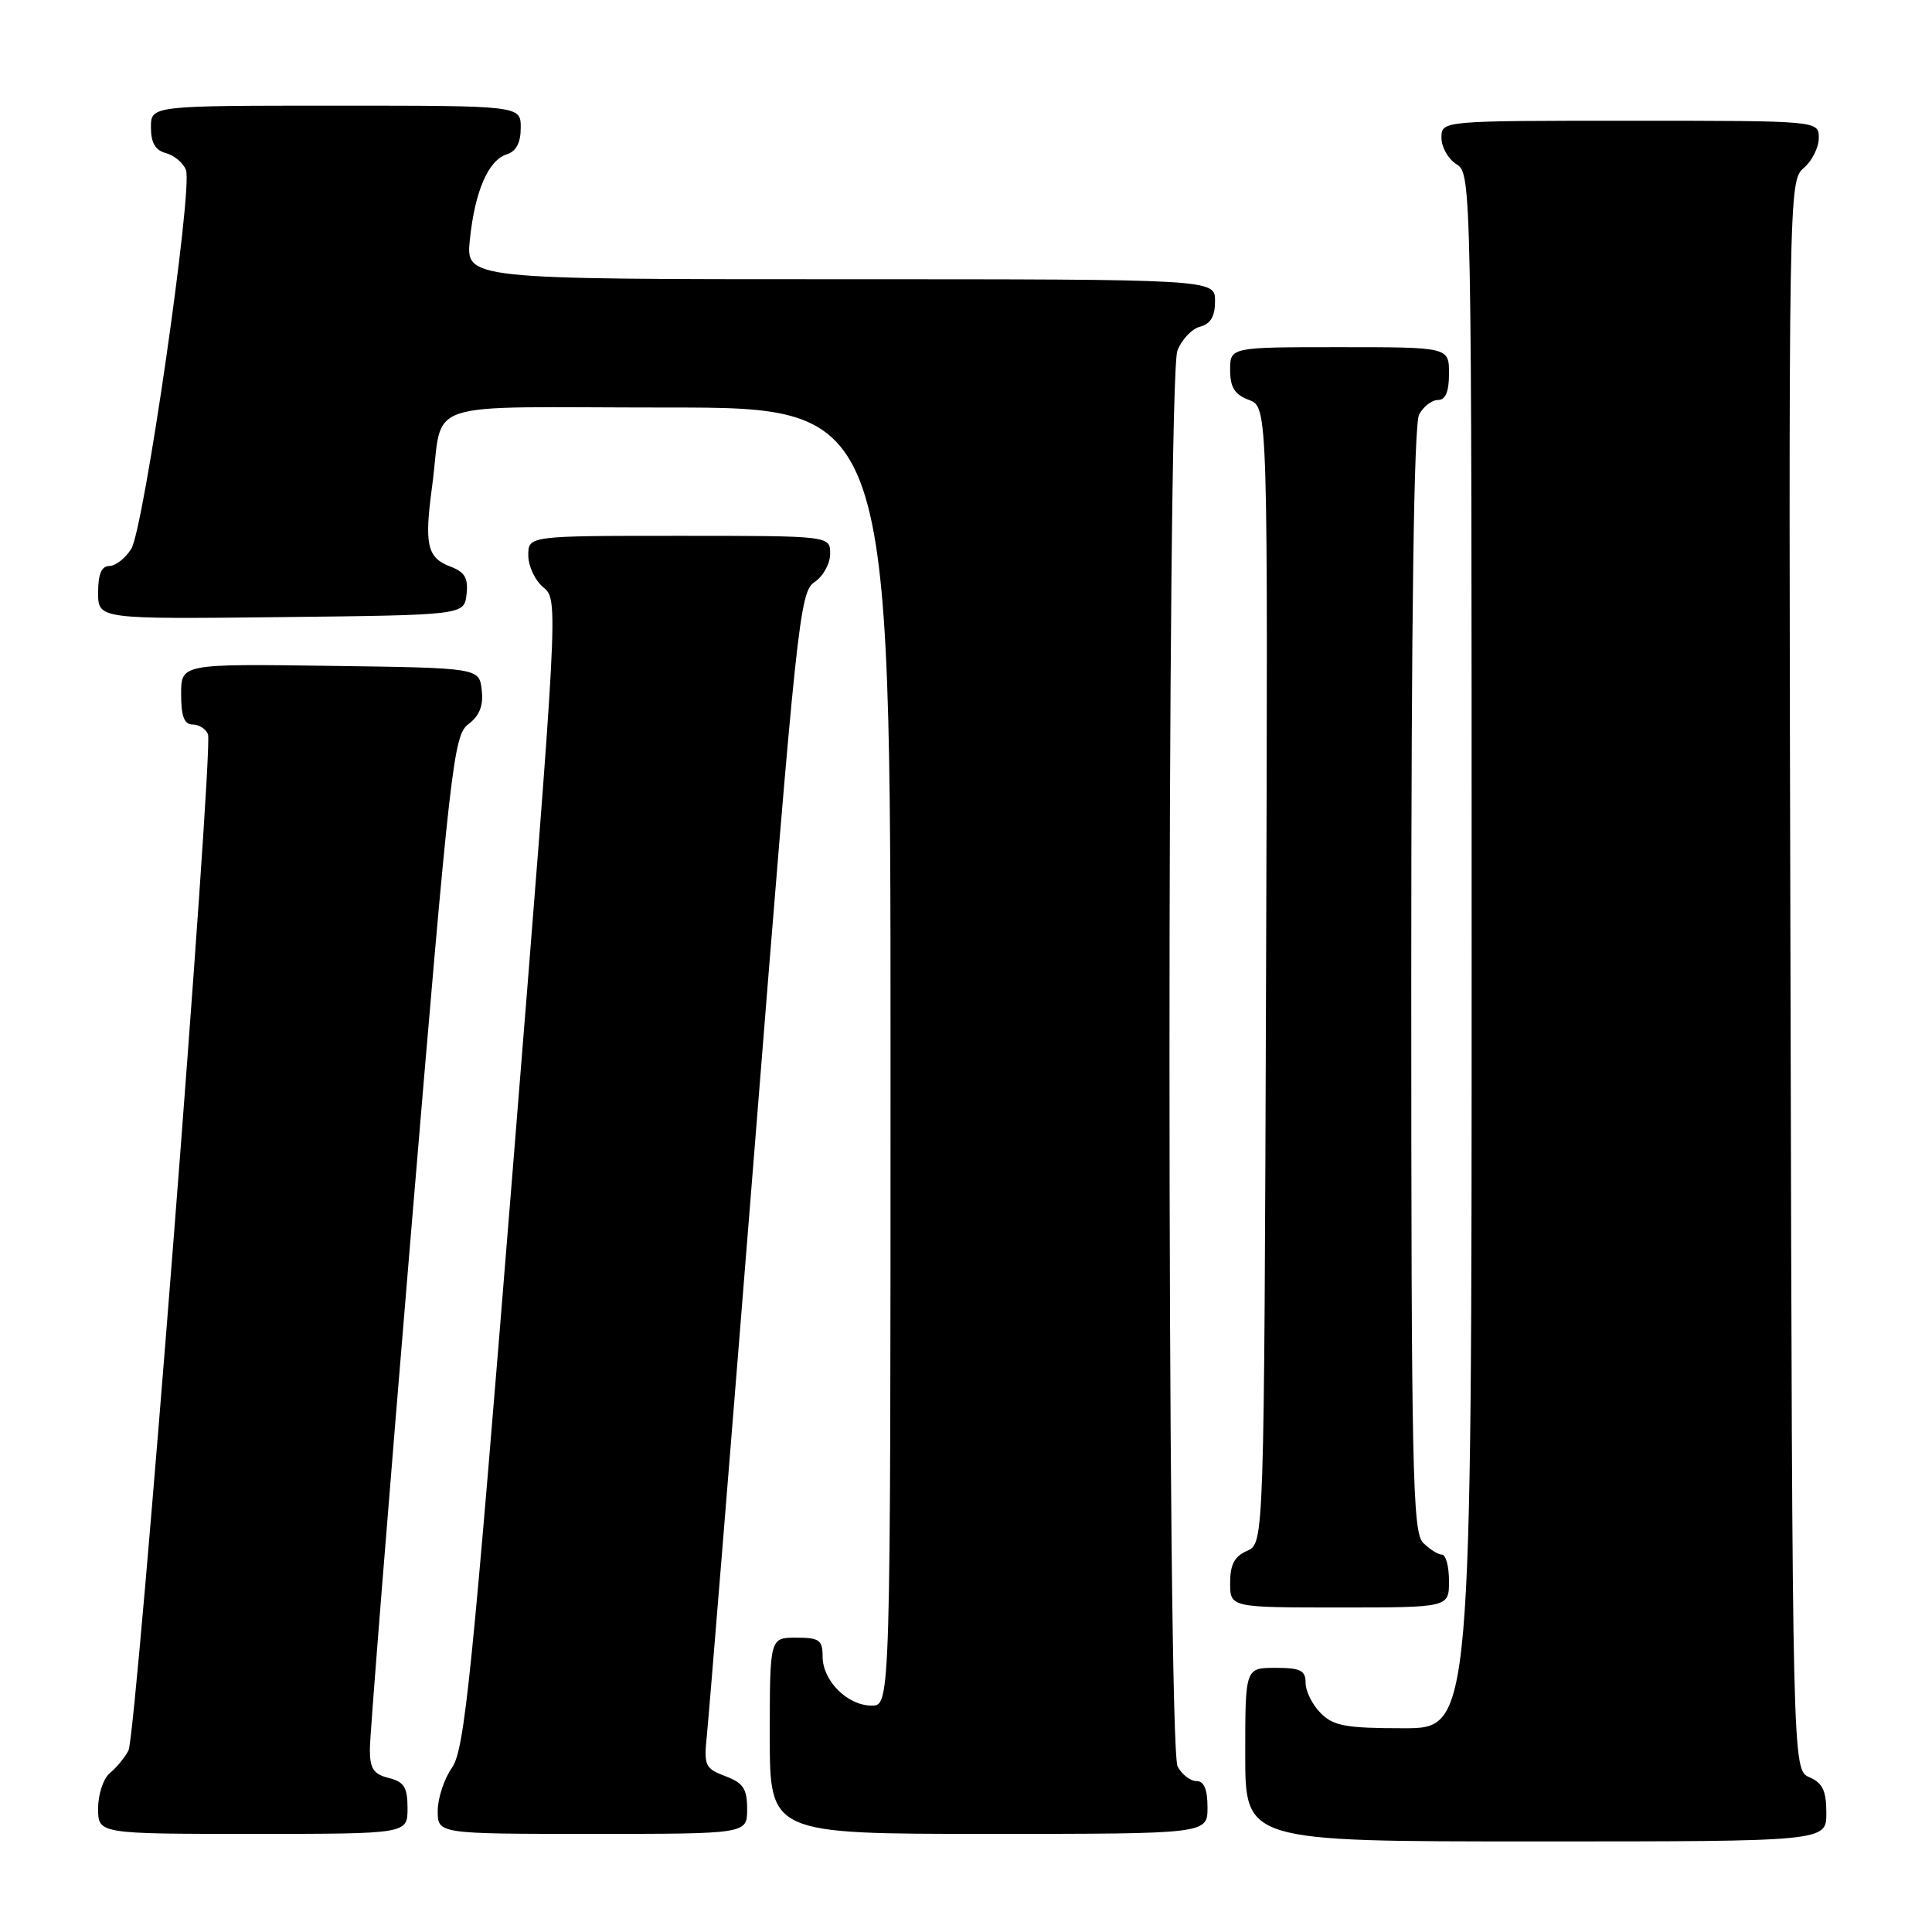 <?xml version="1.0" encoding="UTF-8" standalone="no"?>
<!DOCTYPE svg PUBLIC "-//W3C//DTD SVG 1.1//EN" "http://www.w3.org/Graphics/SVG/1.1/DTD/svg11.dtd" >
<svg xmlns="http://www.w3.org/2000/svg" xmlns:xlink="http://www.w3.org/1999/xlink" version="1.1" viewBox="0 0 256 256">
 <g >
 <path fill="currentColor"
d=" M 242.00 240.24 C 242.00 237.29 241.51 236.26 239.75 235.49 C 237.50 234.50 237.50 234.50 237.25 129.24 C 236.99 24.99 237.01 23.97 239.00 22.27 C 240.10 21.33 241.00 19.53 241.00 18.28 C 241.00 16.00 241.00 16.00 216.00 16.00 C 191.00 16.00 191.00 16.00 191.00 18.26 C 191.00 19.50 191.90 21.08 193.00 21.77 C 194.98 23.00 195.00 24.10 195.00 126.01 C 195.00 229.00 195.00 229.00 186.00 229.00 C 178.33 229.00 176.70 228.70 175.00 227.00 C 173.90 225.90 173.00 224.10 173.00 223.00 C 173.00 221.33 172.33 221.00 169.00 221.00 C 165.00 221.00 165.00 221.00 165.00 232.50 C 165.00 244.00 165.00 244.00 203.50 244.00 C 242.00 244.00 242.00 244.00 242.00 240.24 Z  M 54.00 239.61 C 54.00 236.82 53.55 236.10 51.50 235.59 C 49.48 235.08 49.00 234.35 49.01 231.73 C 49.01 229.95 51.48 199.03 54.49 163.01 C 59.68 101.05 60.09 97.44 62.07 95.95 C 63.55 94.83 64.07 93.50 63.83 91.43 C 63.50 88.50 63.50 88.50 43.75 88.23 C 24.00 87.96 24.00 87.96 24.00 91.98 C 24.00 94.92 24.41 96.00 25.53 96.00 C 26.37 96.00 27.29 96.59 27.56 97.30 C 28.31 99.25 18.08 229.99 17.02 231.96 C 16.52 232.90 15.41 234.25 14.55 234.95 C 13.70 235.66 13.00 237.76 13.00 239.62 C 13.00 243.00 13.00 243.00 33.50 243.00 C 54.00 243.00 54.00 243.00 54.00 239.61 Z  M 99.00 239.72 C 99.00 237.02 98.49 236.25 96.11 235.35 C 93.41 234.33 93.25 233.96 93.67 229.88 C 93.92 227.47 96.77 192.43 100.00 152.00 C 105.57 82.17 105.96 78.44 107.93 77.13 C 109.07 76.37 110.00 74.69 110.00 73.38 C 110.00 71.00 110.00 71.00 90.00 71.00 C 70.00 71.00 70.00 71.00 70.00 73.59 C 70.00 75.01 70.90 76.93 72.01 77.84 C 74.01 79.50 74.00 79.64 67.90 155.50 C 62.52 222.39 61.56 231.82 59.90 234.21 C 58.85 235.70 58.00 238.29 58.00 239.96 C 58.00 243.00 58.00 243.00 78.50 243.00 C 99.00 243.00 99.00 243.00 99.00 239.72 Z  M 160.00 239.50 C 160.00 237.09 159.54 236.00 158.54 236.00 C 157.73 236.00 156.60 235.13 156.04 234.07 C 154.62 231.42 154.60 50.19 156.01 46.47 C 156.57 45.00 157.92 43.57 159.01 43.29 C 160.42 42.92 161.00 41.92 161.00 39.88 C 161.00 37.00 161.00 37.00 111.36 37.00 C 61.72 37.00 61.72 37.00 62.26 31.75 C 62.93 25.32 64.70 21.23 67.15 20.45 C 68.40 20.06 69.00 18.91 69.00 16.93 C 69.00 14.00 69.00 14.00 44.50 14.00 C 20.00 14.00 20.00 14.00 20.00 16.88 C 20.00 18.92 20.58 19.92 21.99 20.29 C 23.09 20.58 24.28 21.58 24.64 22.52 C 25.59 24.98 19.07 70.08 17.38 72.75 C 16.59 73.99 15.29 75.00 14.48 75.00 C 13.45 75.00 13.00 76.08 13.00 78.52 C 13.00 82.04 13.00 82.04 37.25 81.77 C 61.50 81.50 61.50 81.50 61.82 78.75 C 62.06 76.59 61.60 75.80 59.65 75.06 C 56.60 73.90 56.21 72.17 57.25 64.50 C 58.86 52.65 54.84 54.00 88.52 54.00 C 118.00 54.00 118.00 54.00 118.00 140.00 C 118.00 226.00 118.00 226.00 115.50 226.00 C 112.29 226.00 109.00 222.71 109.00 219.50 C 109.00 217.31 108.57 217.00 105.50 217.00 C 102.00 217.00 102.00 217.00 102.00 230.00 C 102.00 243.00 102.00 243.00 131.00 243.00 C 160.00 243.00 160.00 243.00 160.00 239.50 Z  M 192.00 209.50 C 192.00 207.57 191.58 206.00 191.07 206.00 C 190.56 206.00 189.44 205.29 188.57 204.43 C 187.17 203.03 187.00 194.89 187.00 129.86 C 187.00 81.46 187.35 56.22 188.04 54.93 C 188.60 53.87 189.73 53.00 190.54 53.00 C 191.54 53.00 192.00 51.91 192.00 49.50 C 192.00 46.00 192.00 46.00 177.50 46.00 C 163.00 46.00 163.00 46.00 163.00 49.02 C 163.00 51.33 163.59 52.28 165.51 53.00 C 168.01 53.96 168.01 53.96 167.76 129.23 C 167.50 204.50 167.50 204.50 165.25 205.49 C 163.58 206.22 163.00 207.31 163.00 209.74 C 163.00 213.00 163.00 213.00 177.50 213.00 C 192.00 213.00 192.00 213.00 192.00 209.50 Z "/>
</g>
</svg>